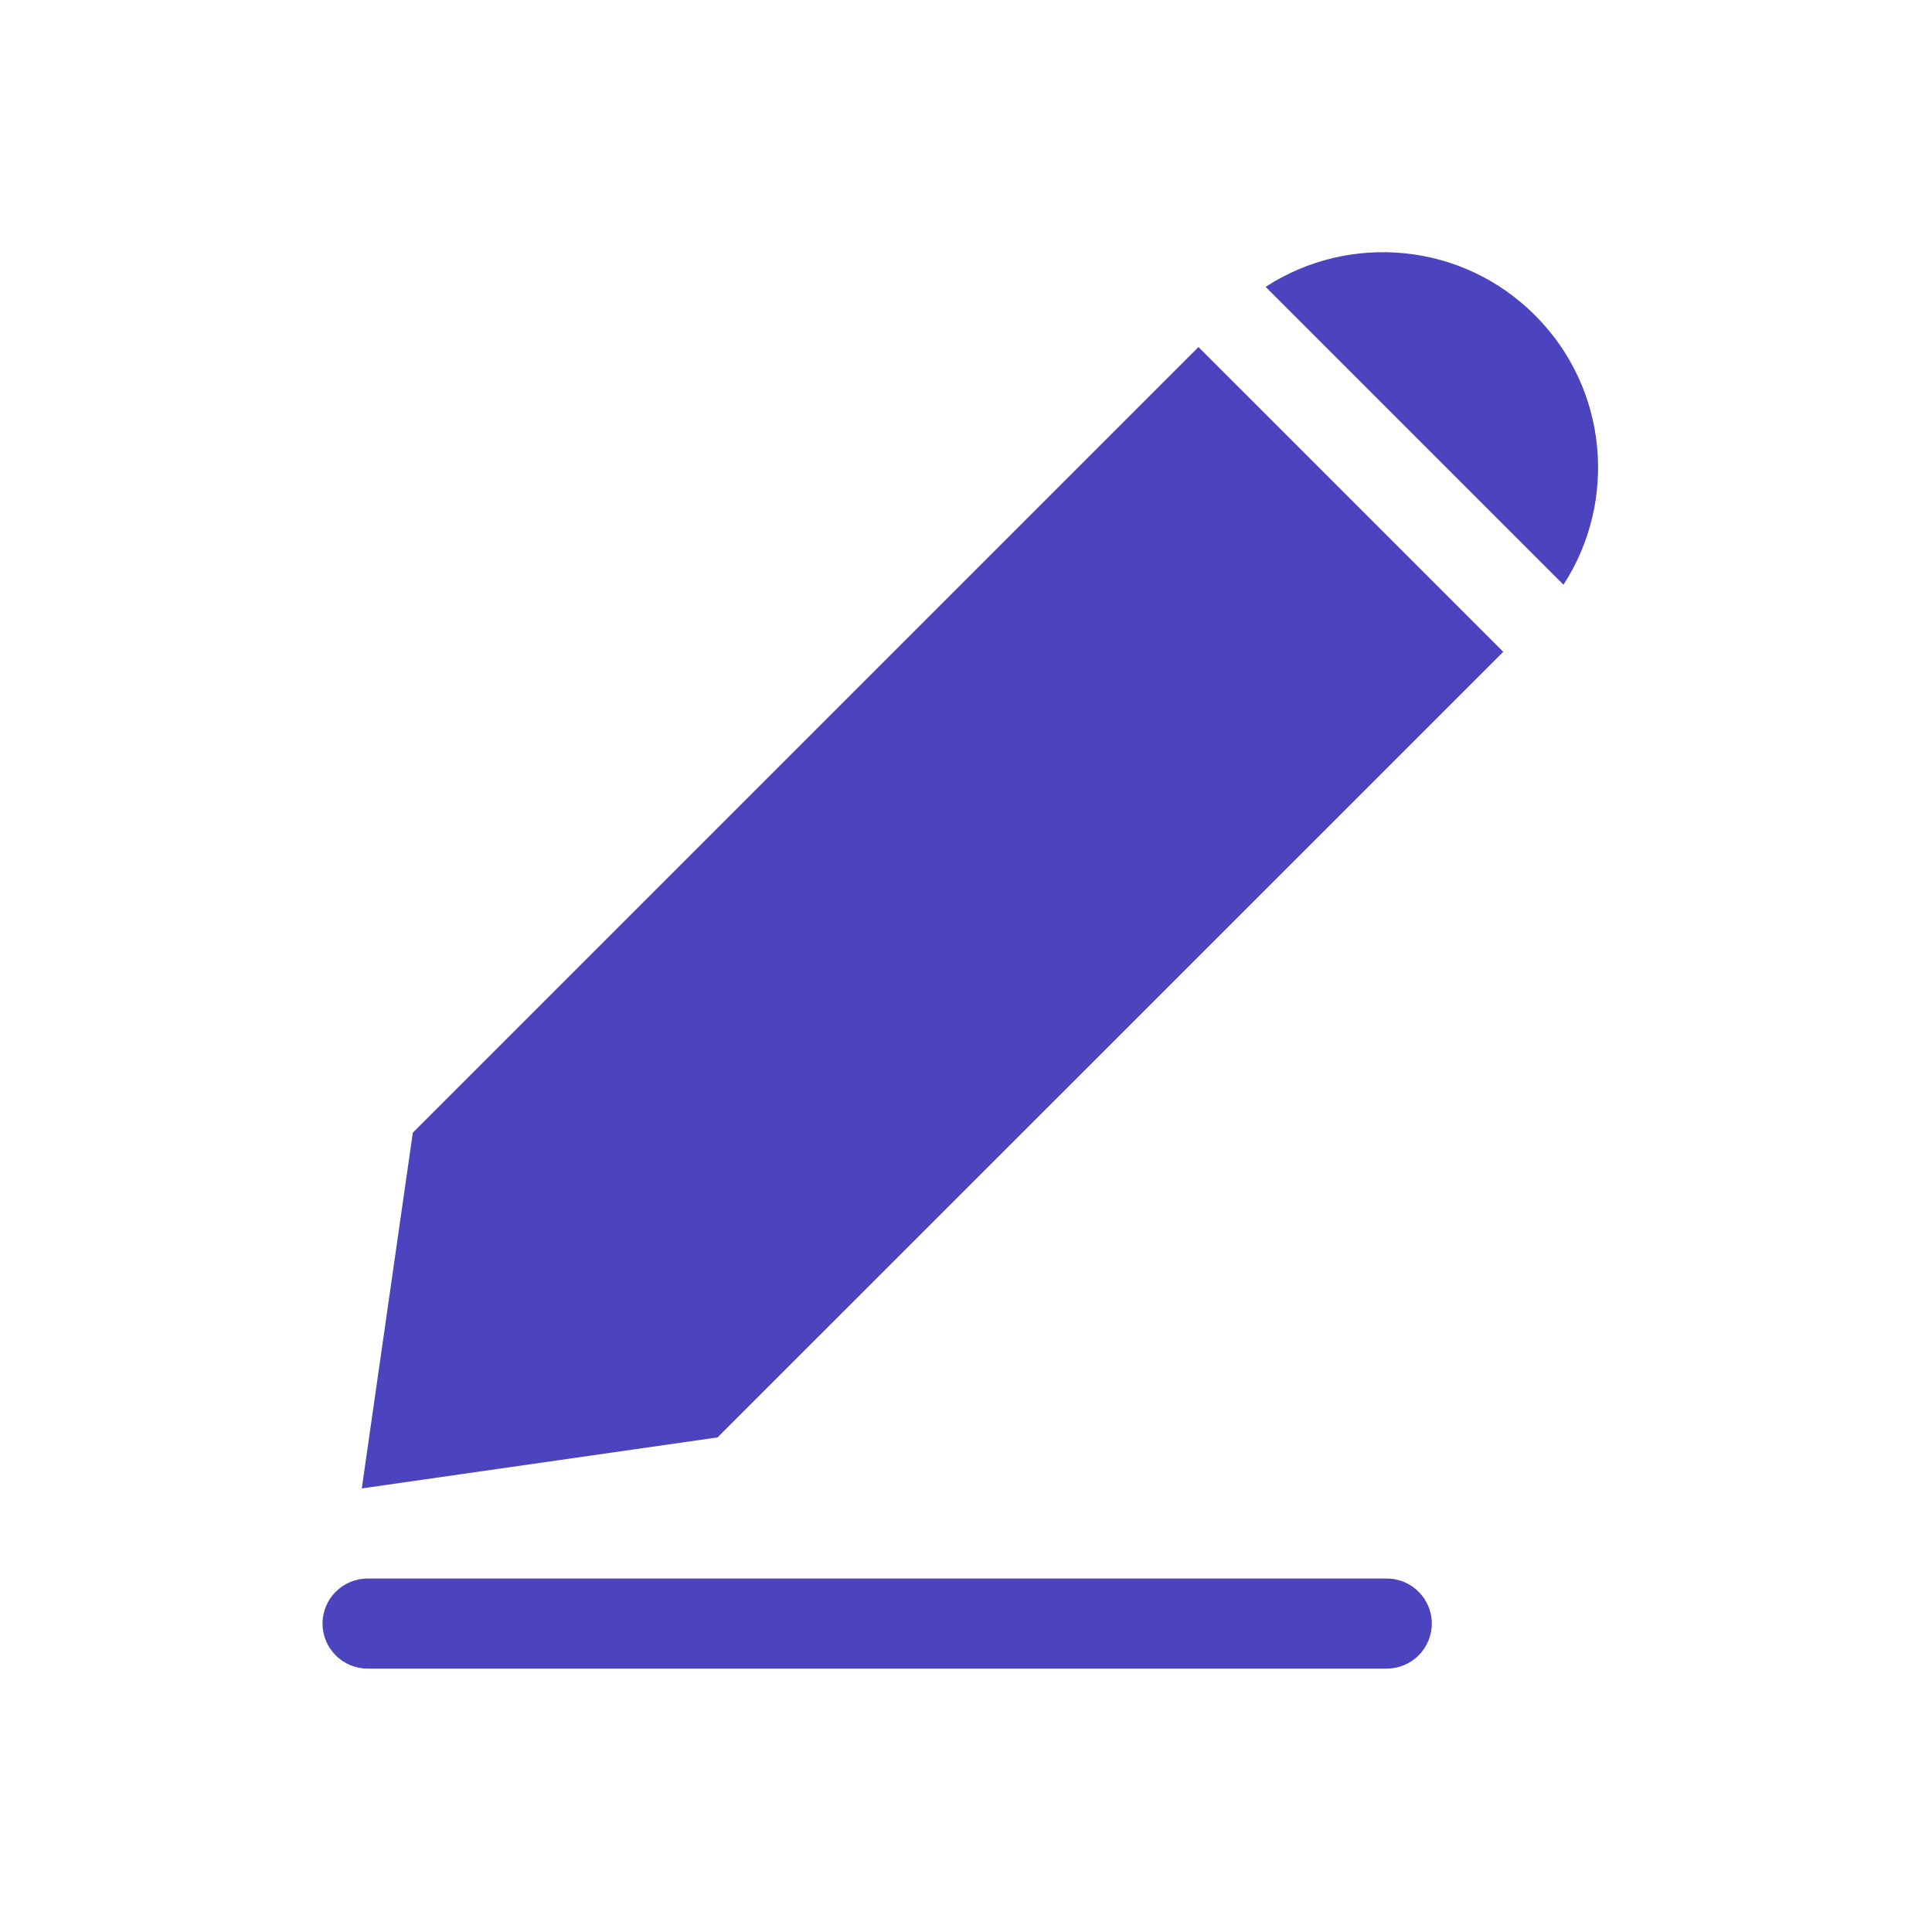 <svg width="57" height="57" viewBox="0 0 57 57" fill="none" xmlns="http://www.w3.org/2000/svg">
<path d="M45.288 9.302C43.13 7.139 39.803 6.863 37.34 8.463L46.128 17.251C47.726 14.787 47.449 11.462 45.288 9.302Z" fill="#4B44BE"/>
<path d="M12.179 33.419L10.674 43.913L21.17 42.408L44.352 19.231L35.359 10.239L12.179 33.419Z" fill="#4B44BE"/>
<path d="M40.914 46.572H10.844C10.111 46.572 9.516 47.168 9.516 47.9C9.516 48.633 10.111 49.229 10.844 49.229H40.914C41.647 49.229 42.243 48.633 42.243 47.9C42.243 47.168 41.649 46.572 40.914 46.572Z" fill="#4B44BE"/>
</svg>
